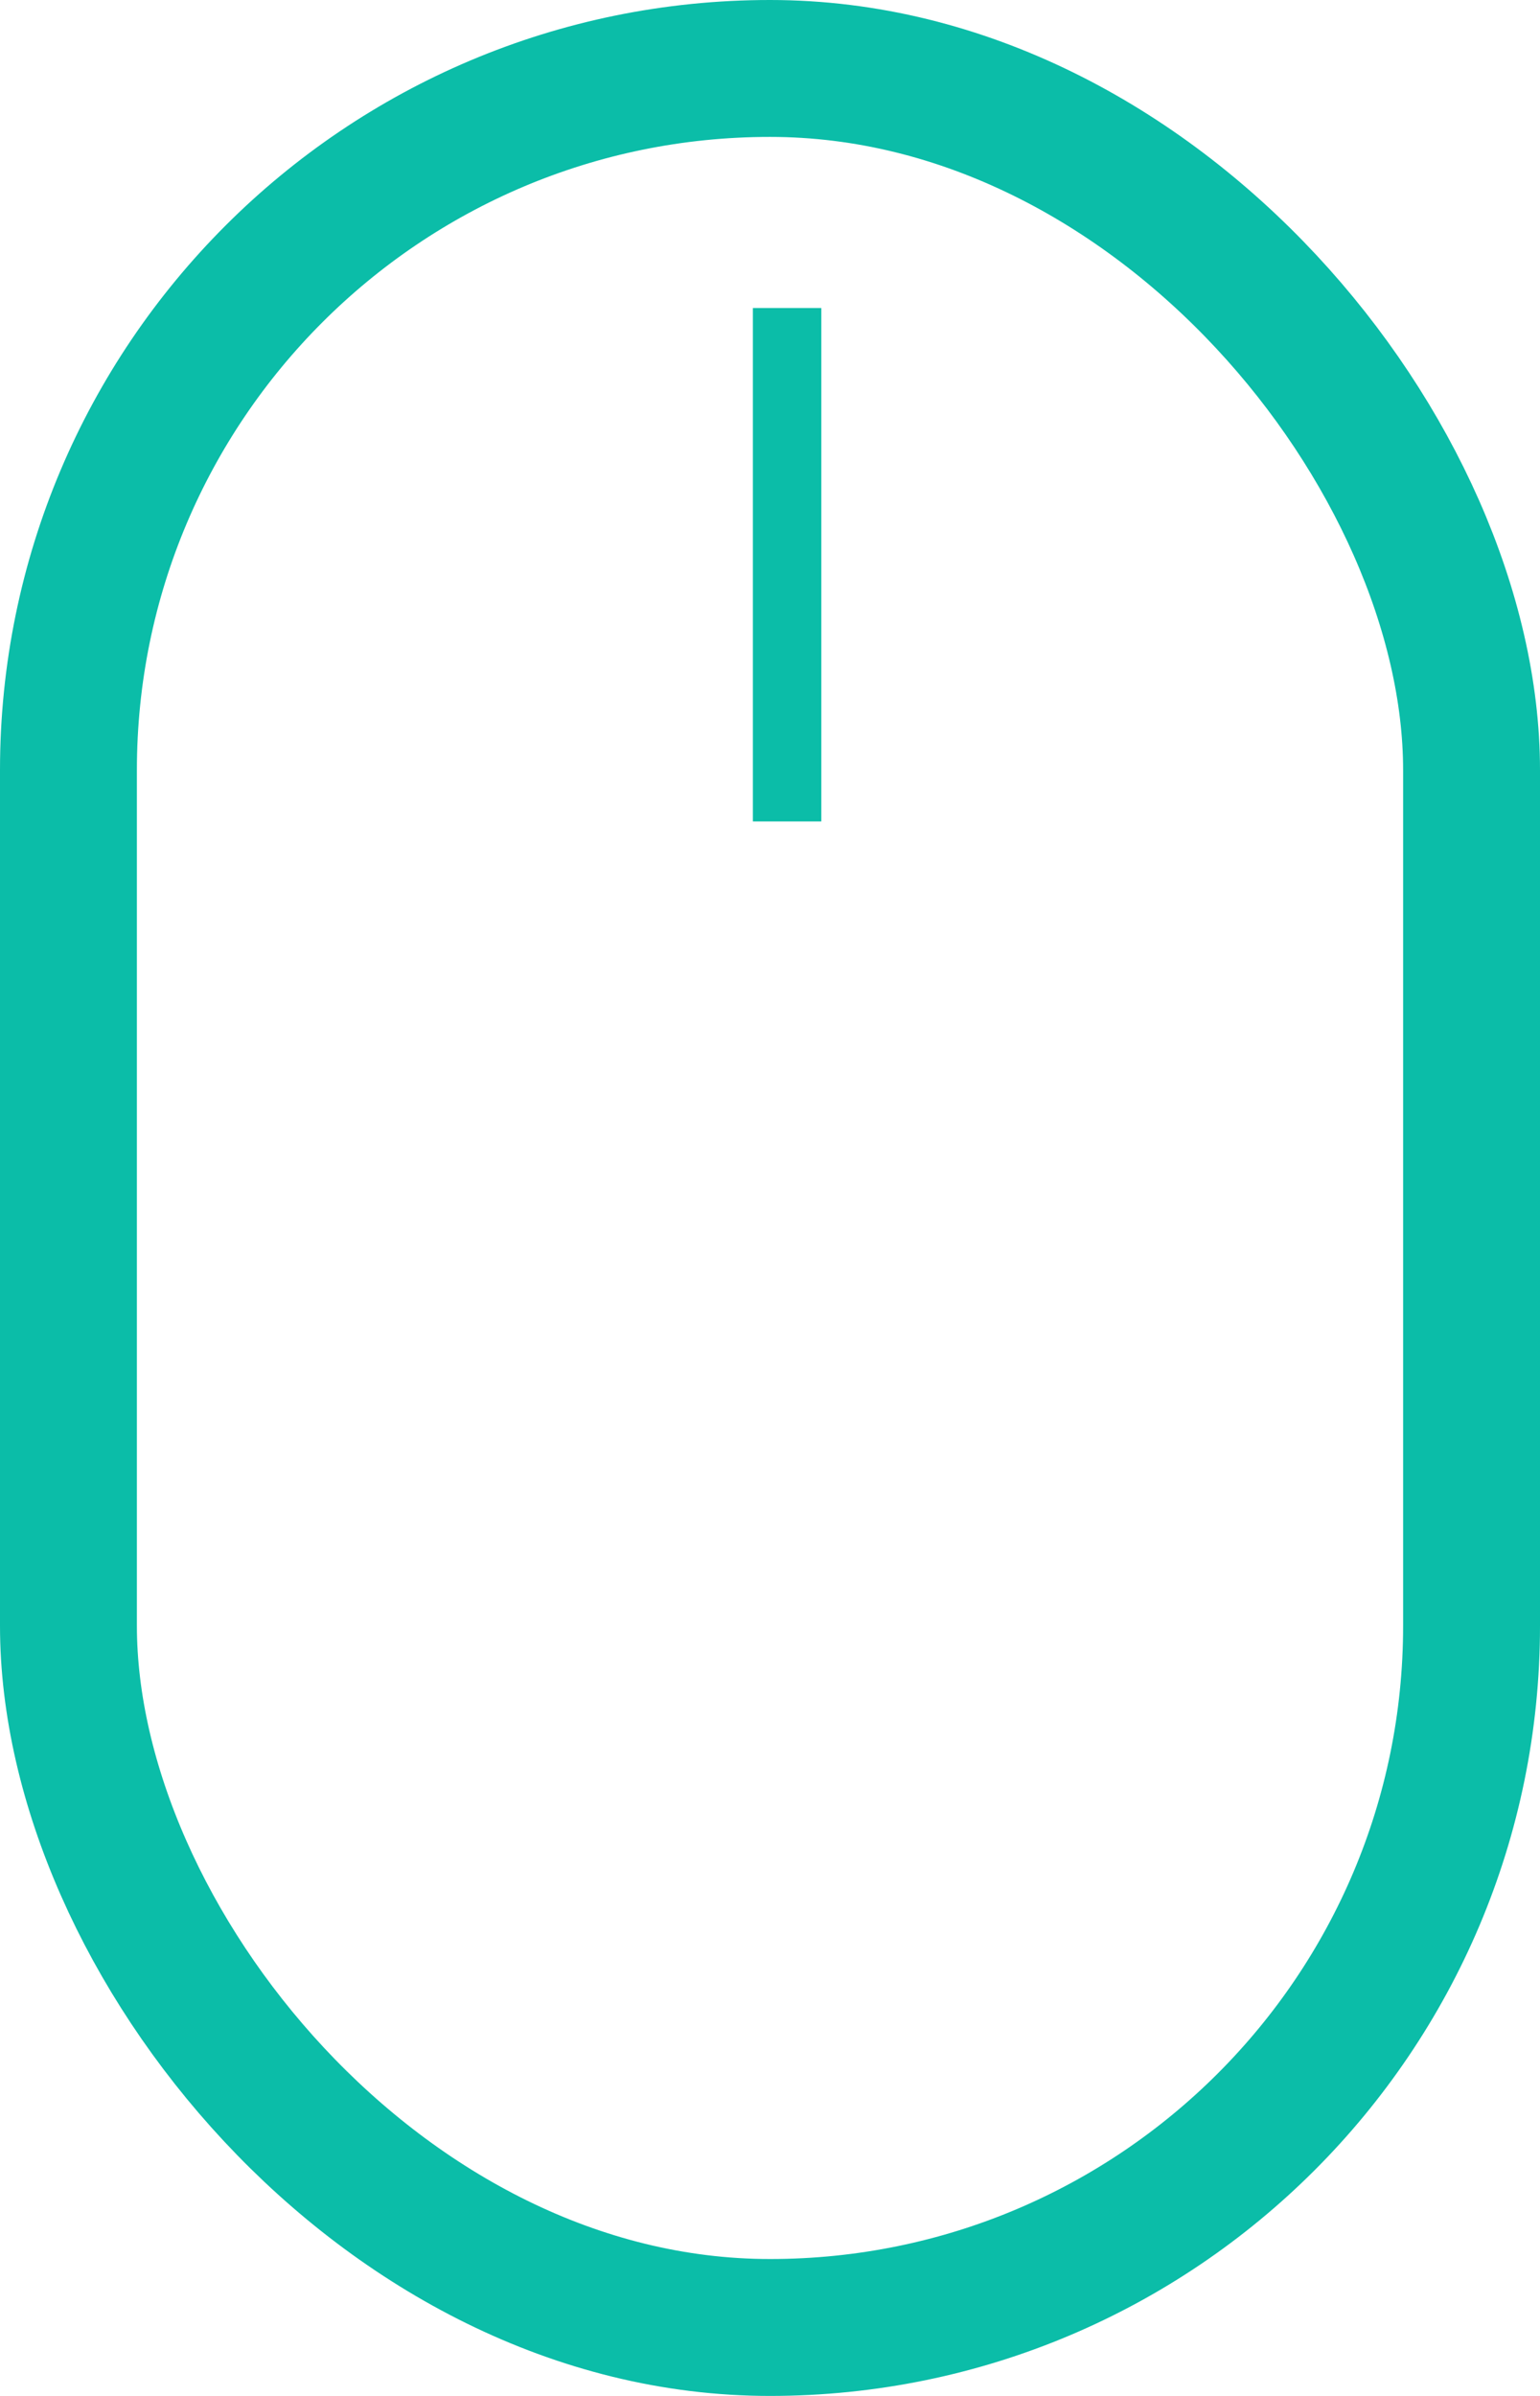 <svg width="45" height="70" viewBox="0 0 45 70" fill="none" xmlns="http://www.w3.org/2000/svg">
<rect x="2" y="2" width="41" height="66" rx="20.5" stroke="#0BBDA8" stroke-width="4"/>
<rect x="22" y="9" width="2" height="15" fill="#0BBDA8"/>
</svg>
